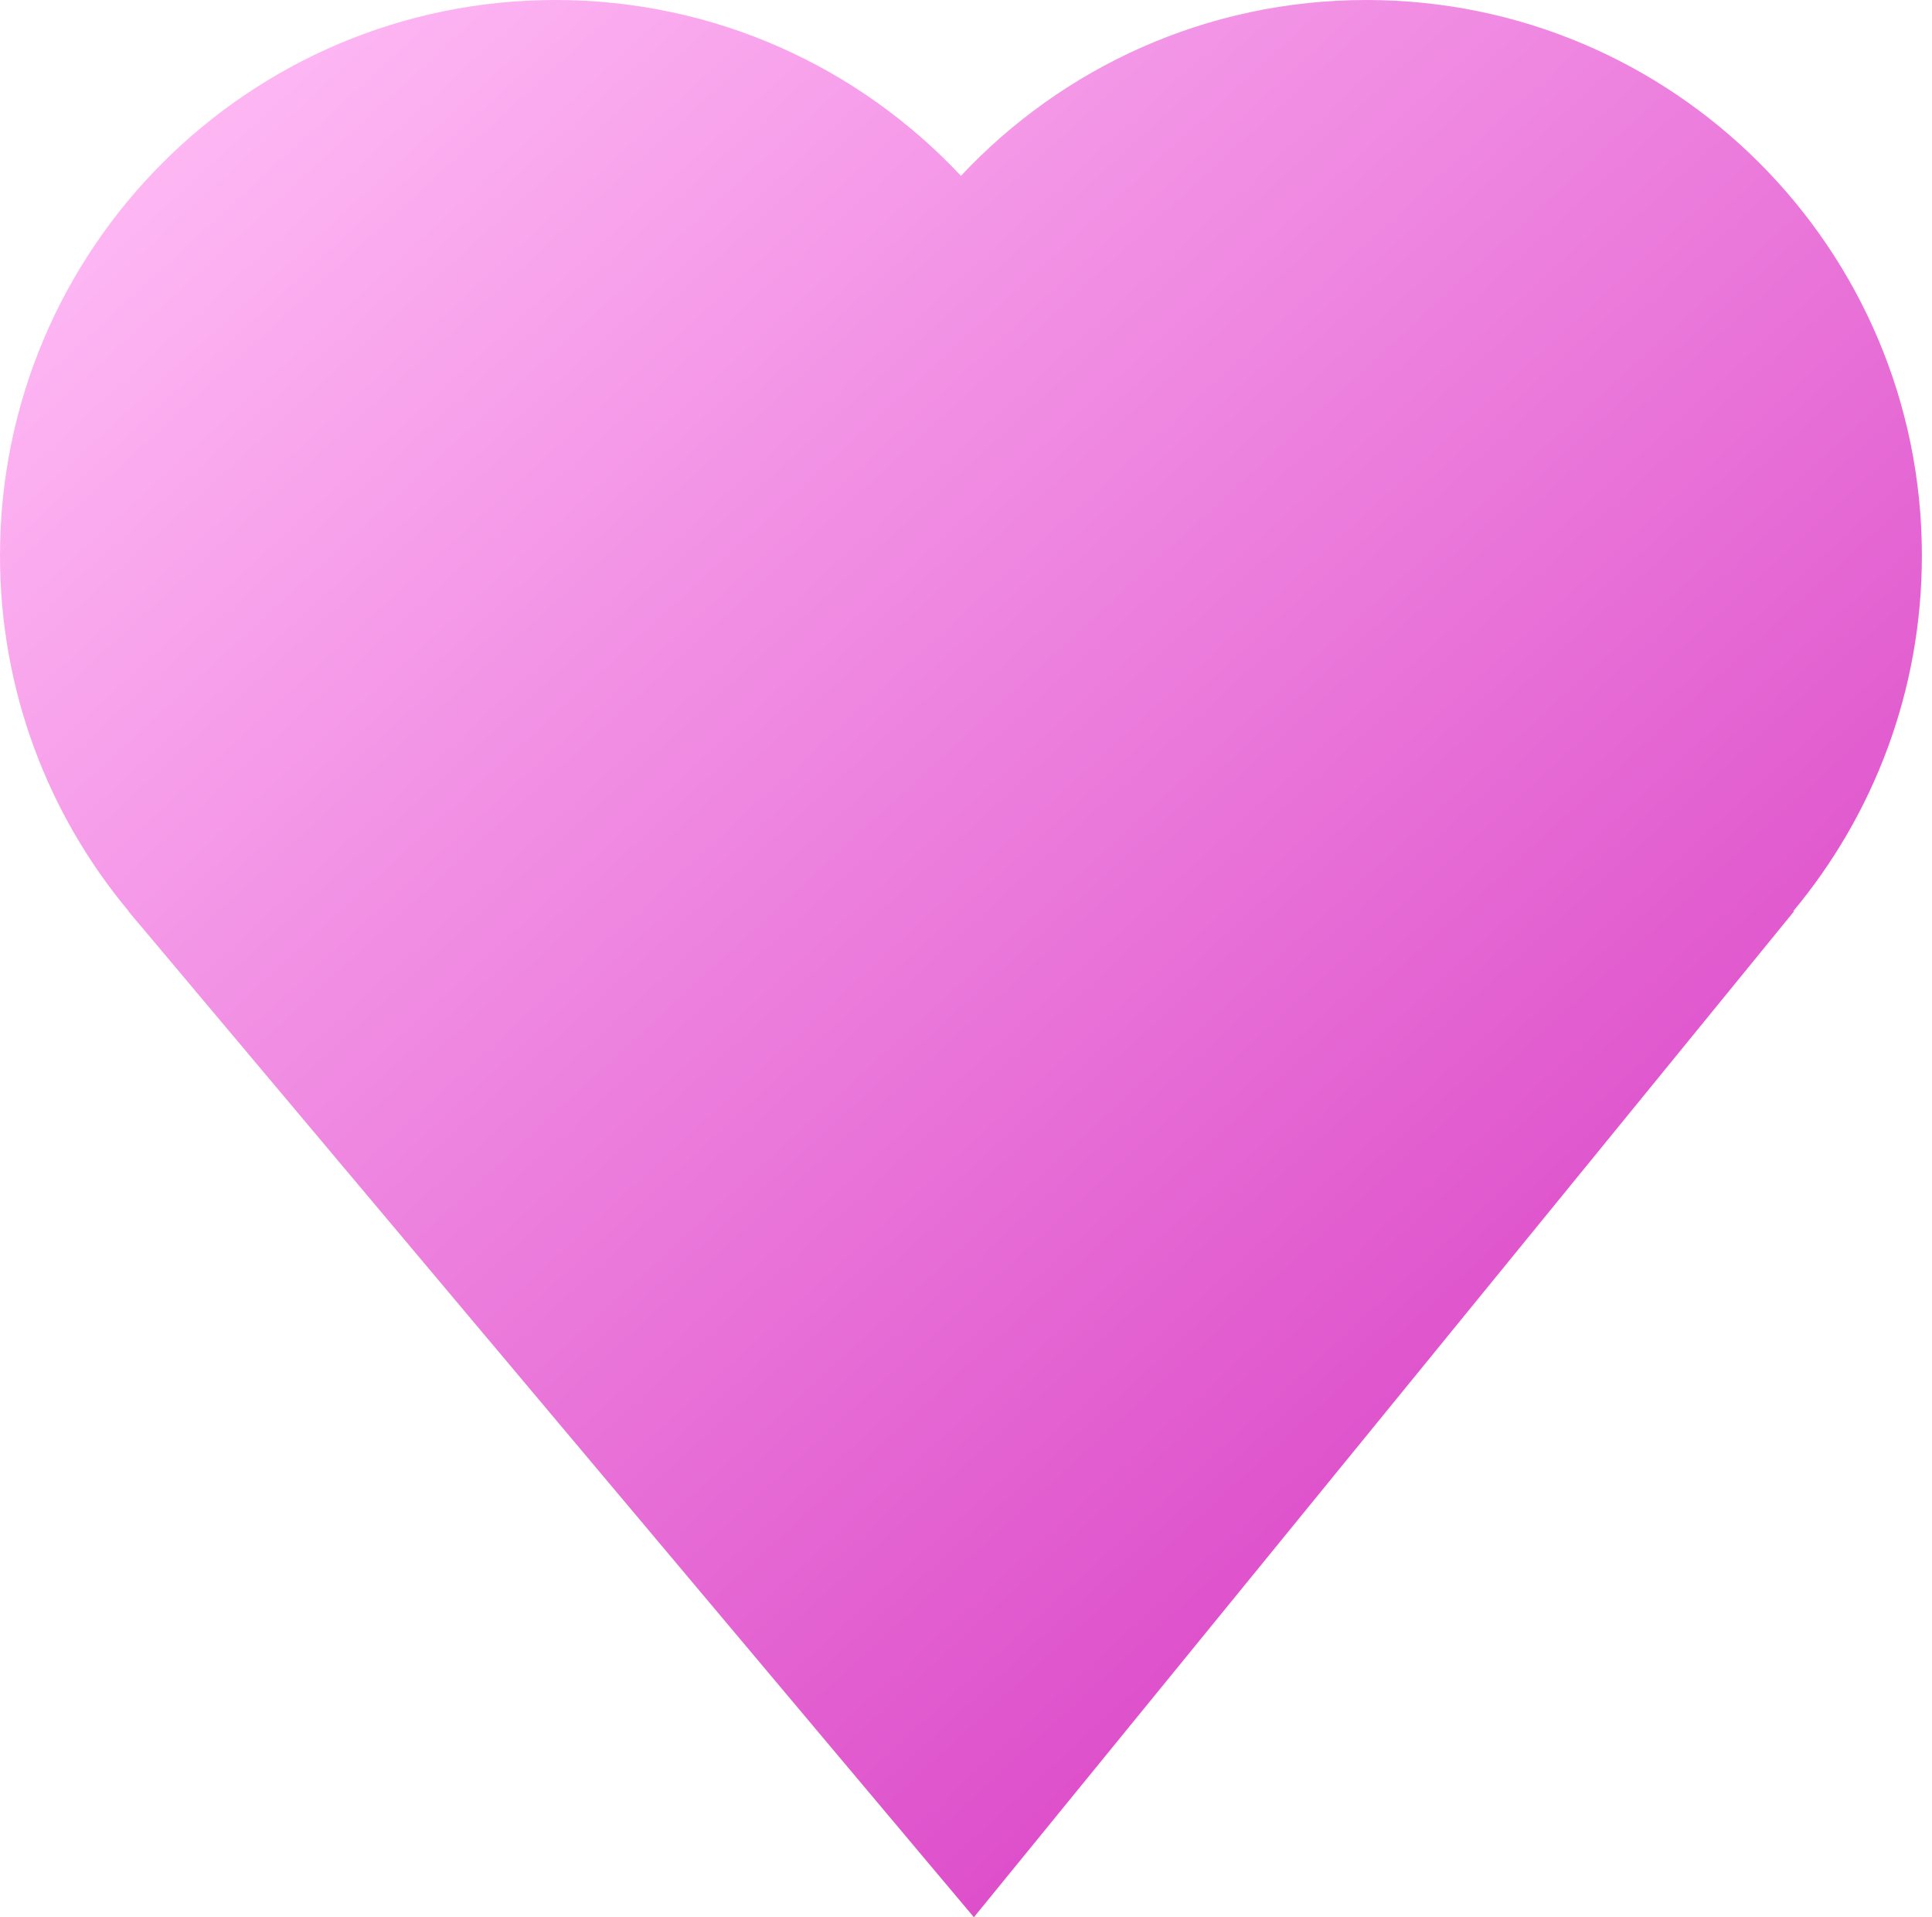 <svg xmlns='http://www.w3.org/2000/svg' width='127' height='126' viewBox='0 0 127 126' fill='none'><path fill-rule='evenodd' clip-rule='evenodd' d='M8.456 59.881C3.176 53.549 0 45.402 0 36.513C0 16.348 16.348 0 36.513 0C47.028 0 56.505 4.445 63.167 11.558C69.83 4.445 79.307 0 89.822 0C109.987 0 126.335 16.348 126.335 36.513C126.335 45.402 123.158 53.55 117.879 59.882H117.937L64.019 126L8.437 59.881H8.456Z' fill='url(#paint0_linear_1683_635)'/><defs><linearGradient id='paint0_linear_1683_635' x1='1.84485e-06' y1='14.766' x2='102.352' y2='126.271' gradientUnits='userSpaceOnUse'><stop stop-color='#FFBAF5'/><stop offset='0.987' stop-color='#D73BC2'/></linearGradient></defs></svg>